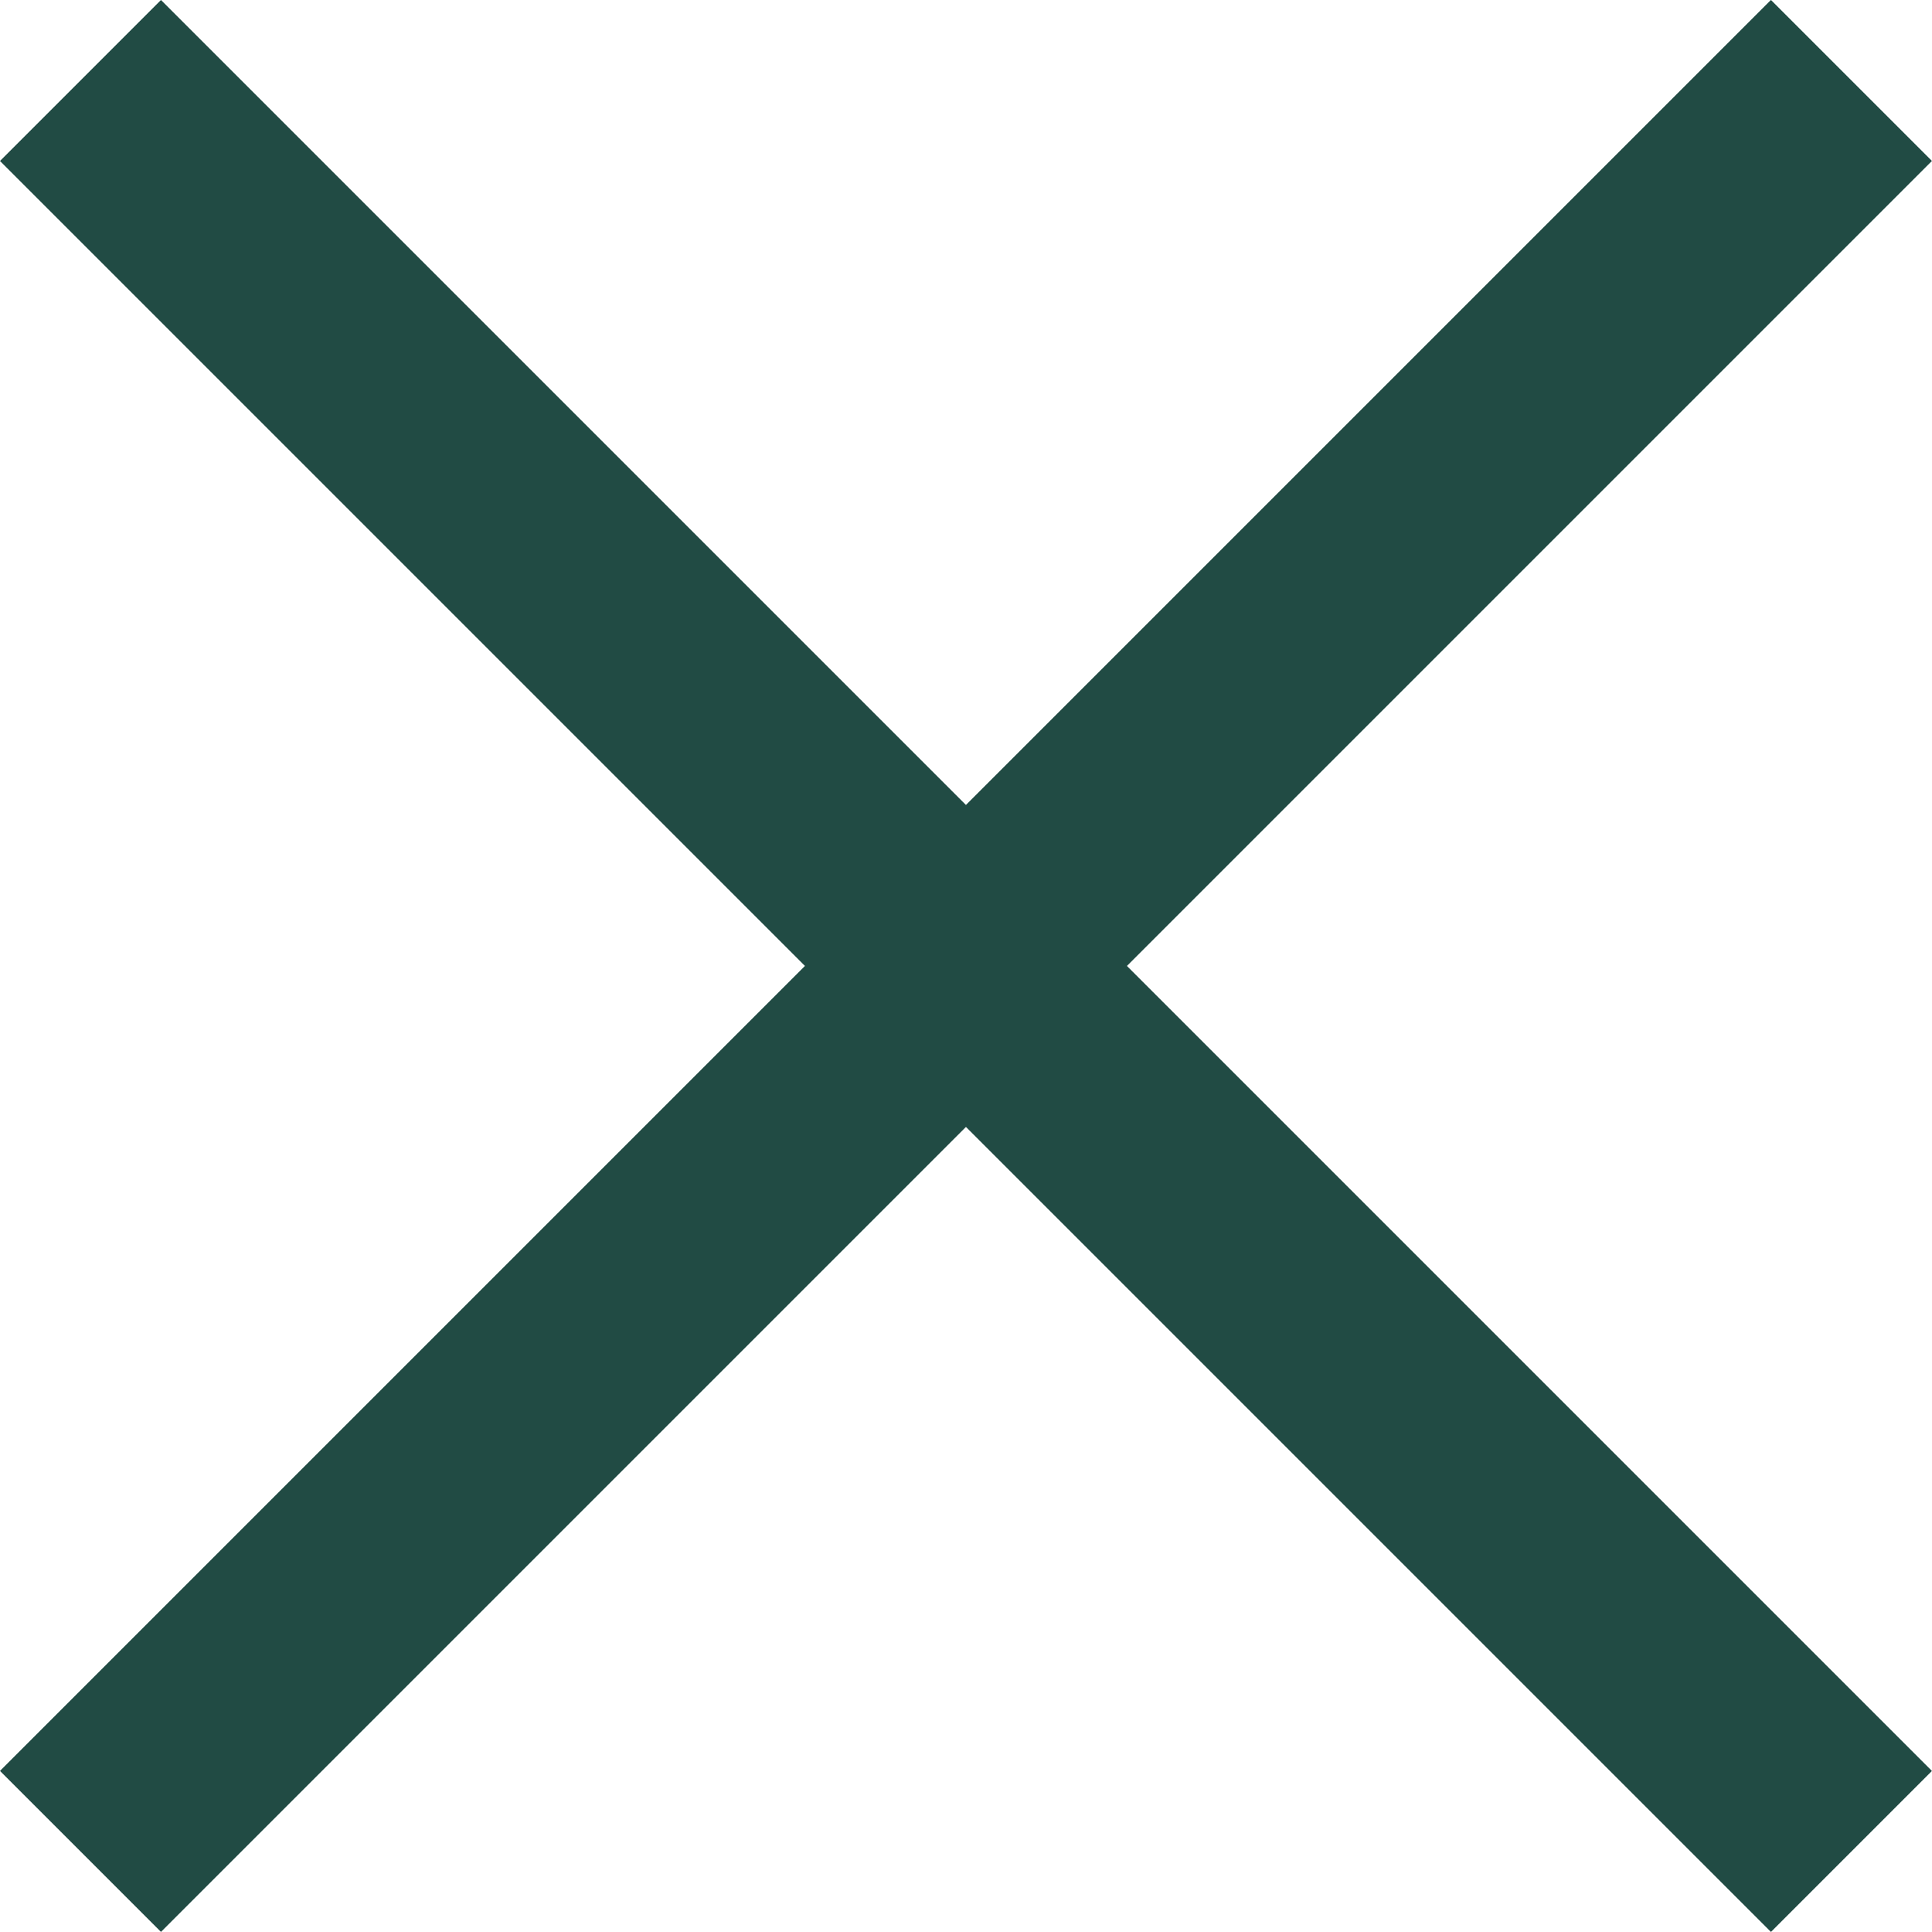 <svg xmlns="http://www.w3.org/2000/svg" width="16.971" height="16.971" viewBox="0 0 16.971 16.971">
  <g id="Group_103" data-name="Group 103" transform="translate(-136.015 -42.015)">
    <line id="Line_5" data-name="Line 5" x2="22" transform="translate(136.722 42.722) rotate(45)" fill="none" stroke="#214b44" stroke-width="2"/>
    <line id="Line_6" data-name="Line 6" x2="22" transform="translate(136.722 58.278) rotate(-45)" fill="none" stroke="#214b44" stroke-width="2"/>
  </g>
</svg>
